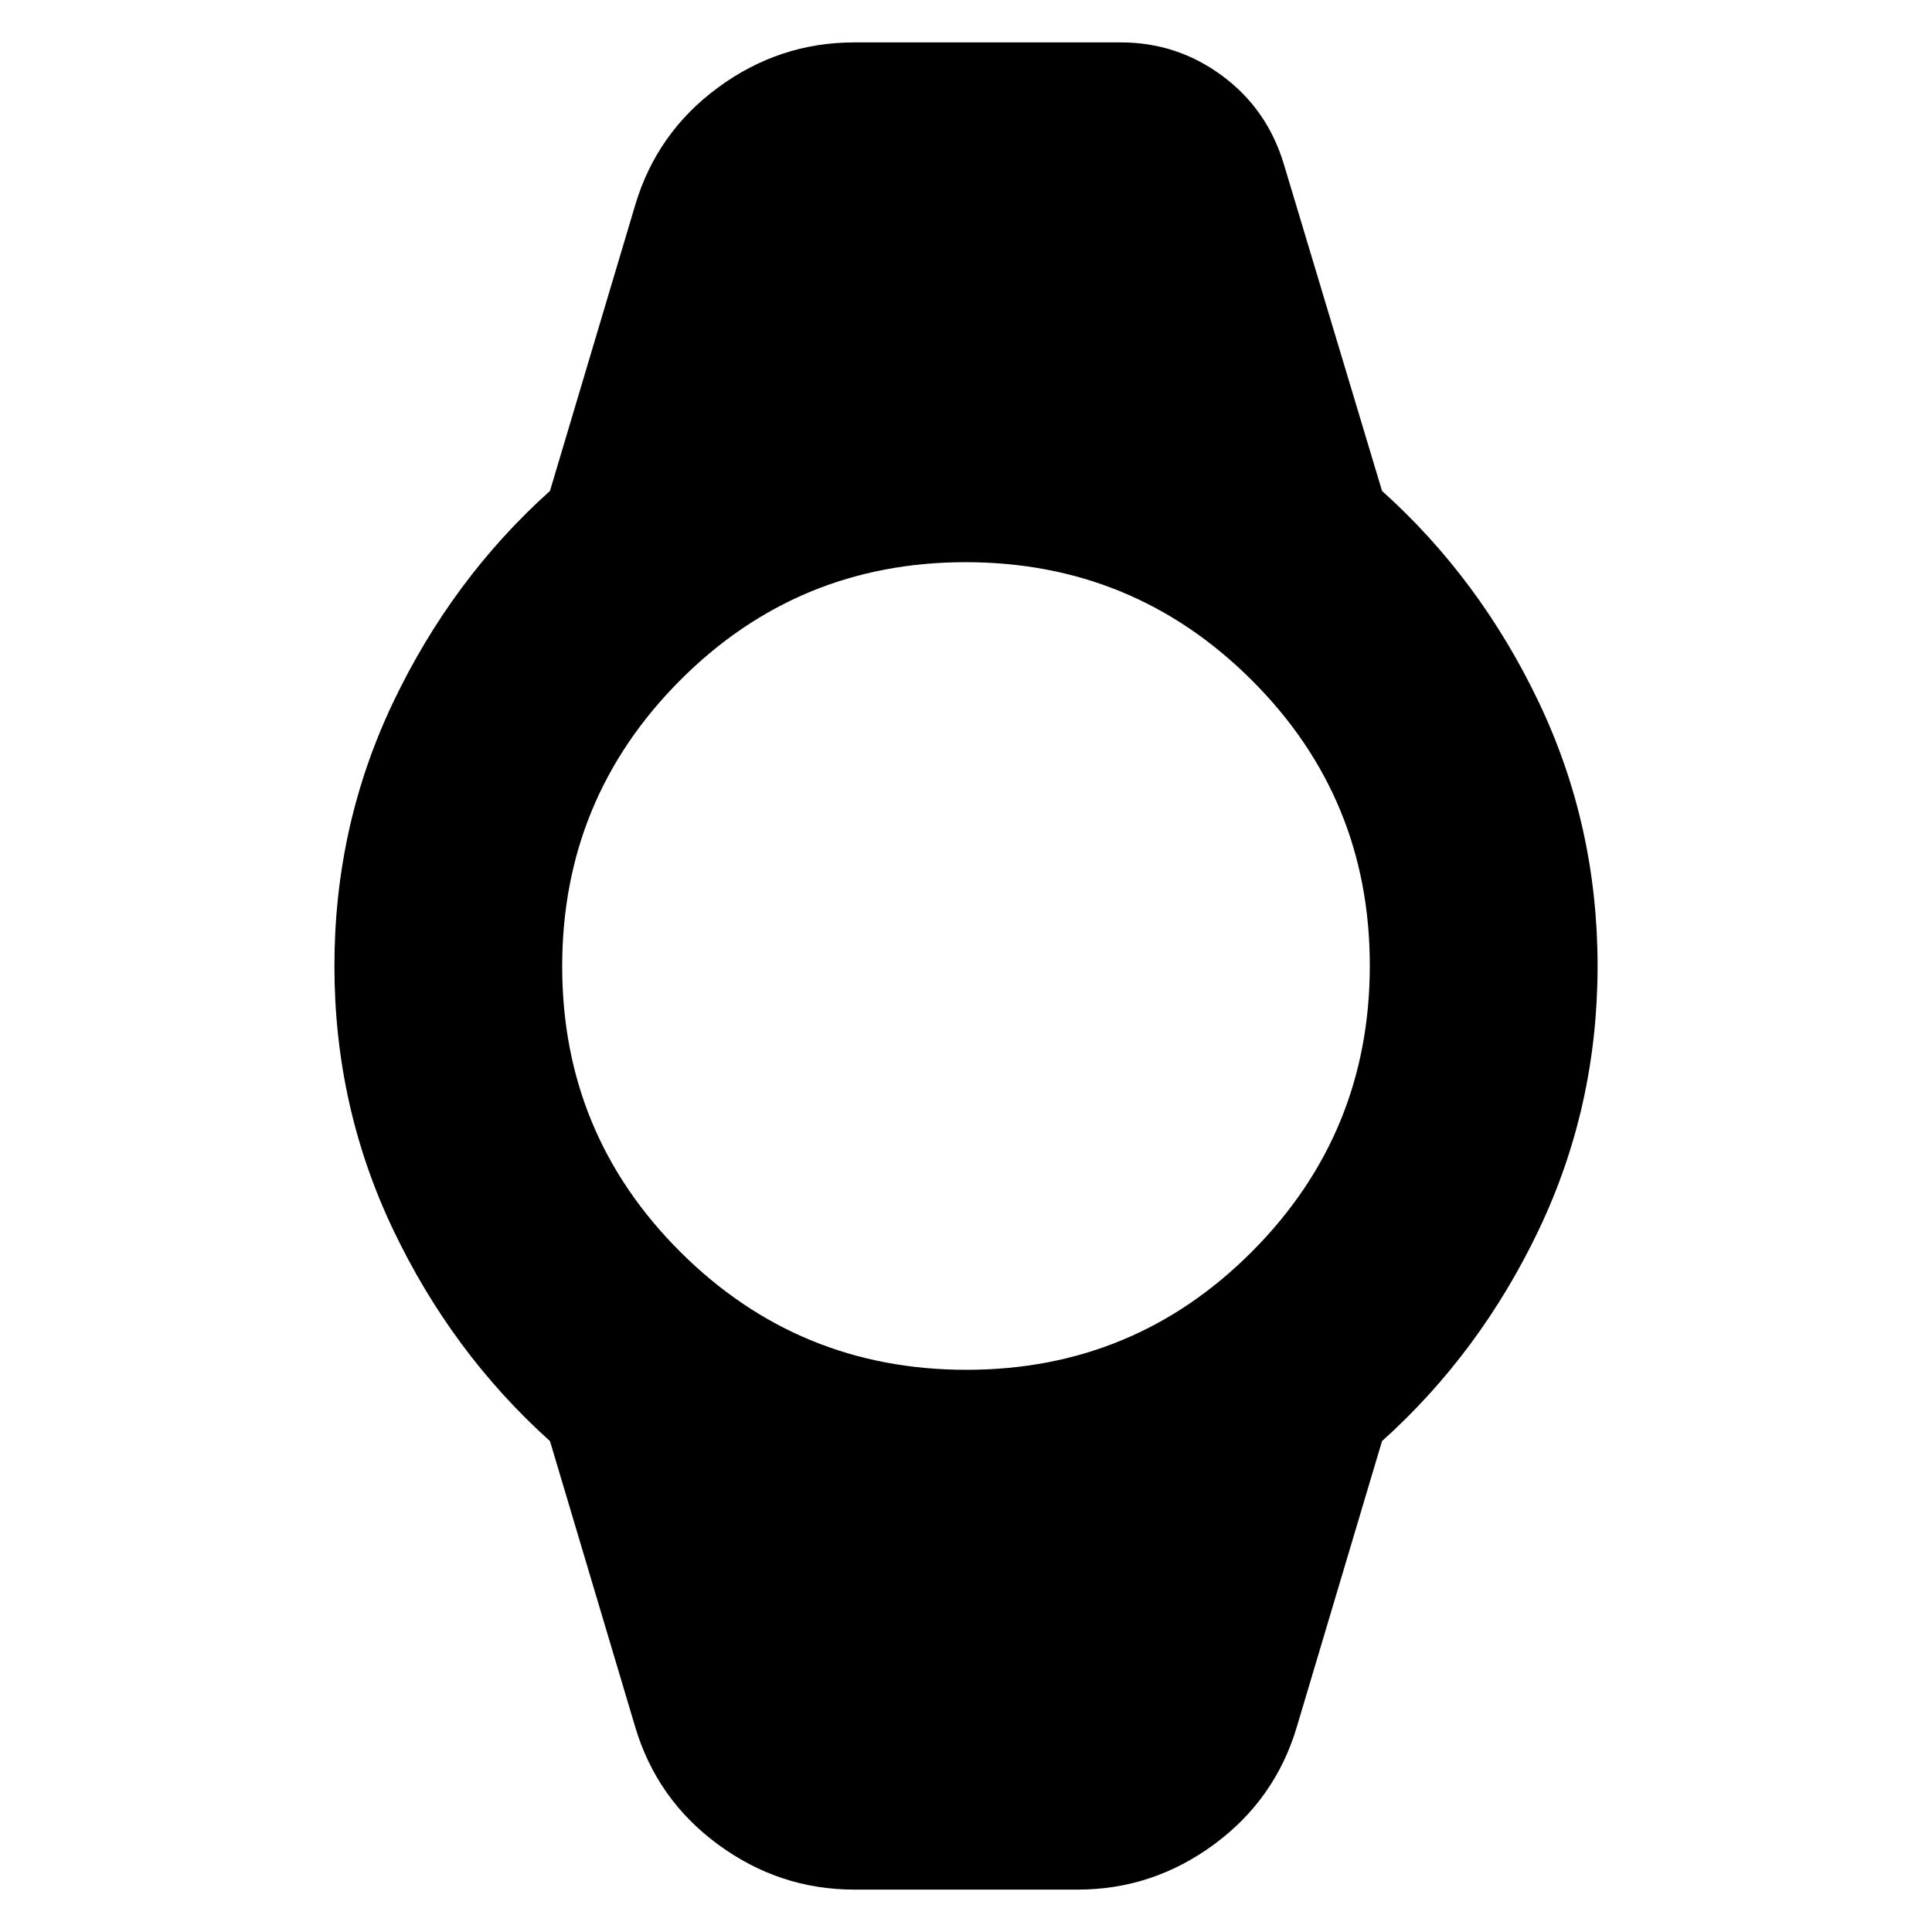 <svg xmlns="http://www.w3.org/2000/svg" height="24" viewBox="0 -960 960 960" width="24"><path d="M424.5-21.07q-37.23 0-67.72-22.43-30.5-22.43-41.21-58.59l-42.29-141.84q-48.71-43.77-77.91-105.02-29.2-61.25-29.2-131.05 0-69.8 29.2-131.05 29.2-61.25 77.91-105.02l42.29-141.84q10.71-36.16 41.21-58.59 30.49-22.43 67.72-22.43h132.43q27.96 0 50.37 16.57 22.42 16.58 30.66 44.01l48.76 162.28q48.71 43.77 77.91 105.02 29.2 61.25 29.2 131.05 0 69.8-29.2 131.05-29.2 61.25-77.91 105.02l-42.29 141.84q-10.71 36.16-41.21 58.59-30.49 22.43-67.72 22.43h-111Zm55.71-258.28q83.36 0 141.9-58.75 58.54-58.76 58.54-142.11 0-83.36-58.75-141.9-58.76-58.54-142.11-58.54-83.36 0-141.9 58.75-58.54 58.76-58.54 142.11 0 83.36 58.75 141.9 58.76 58.54 142.11 58.54Z"/></svg>